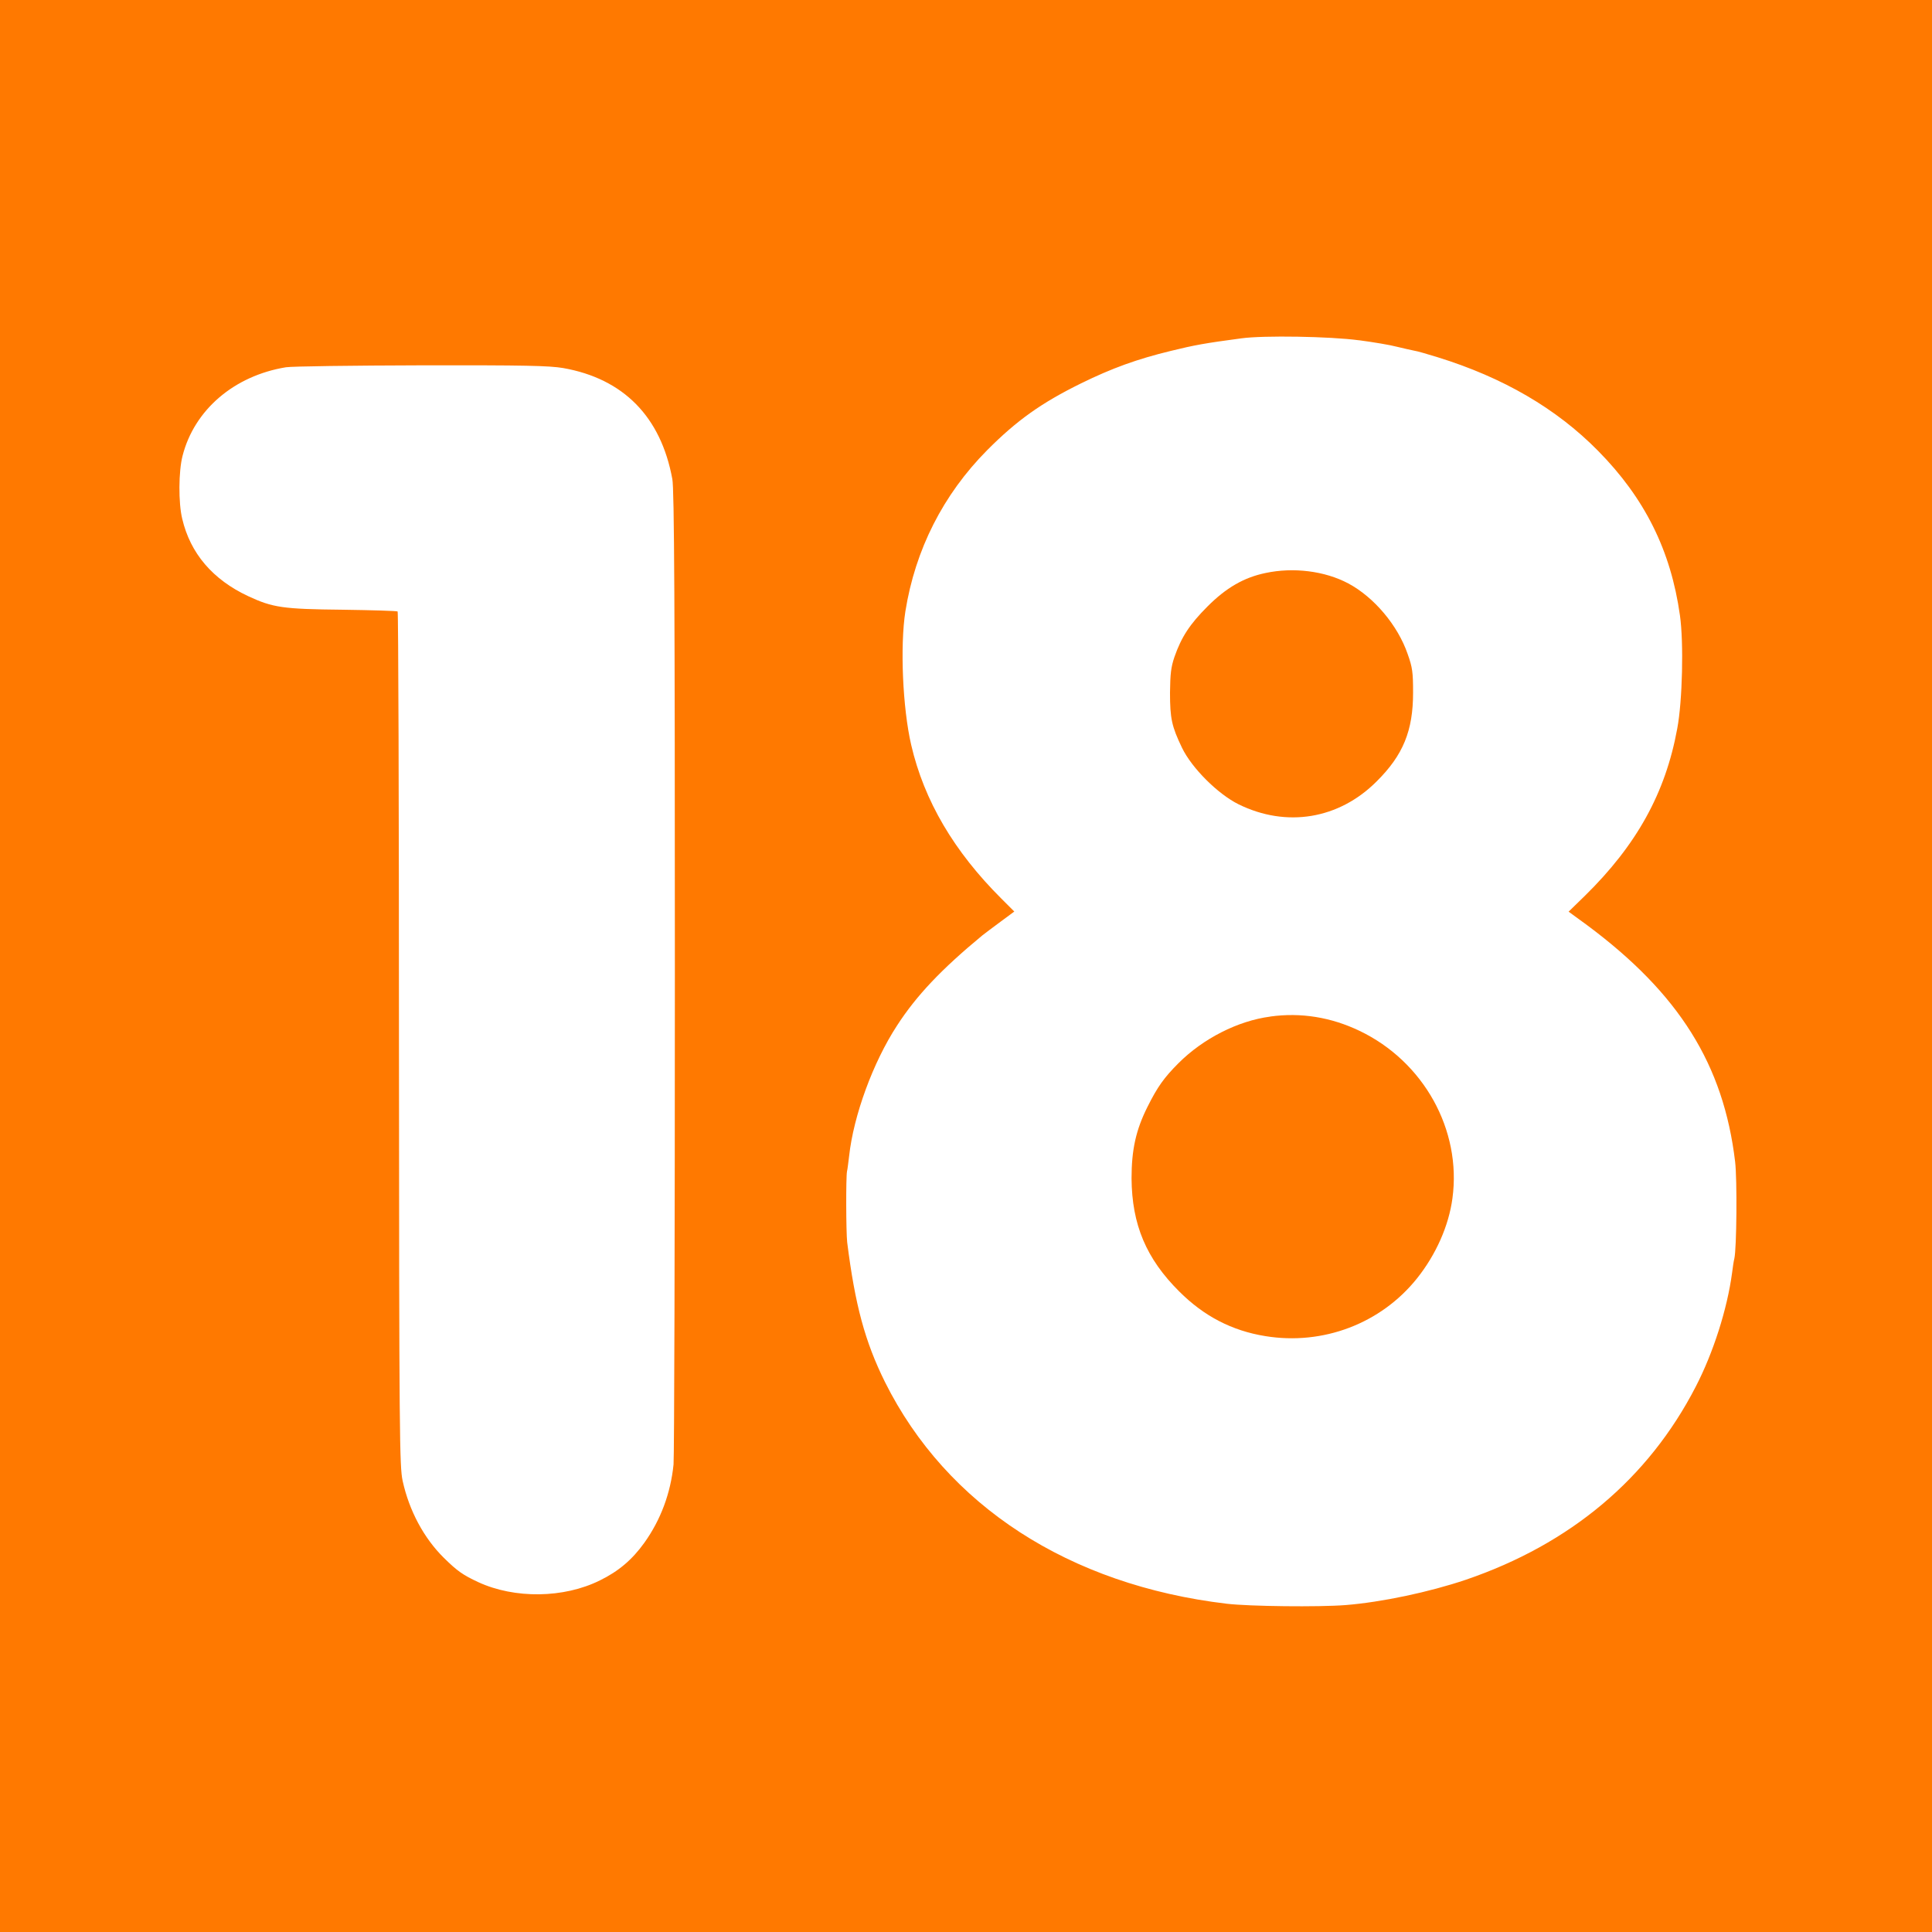 <!-- Generated by IcoMoon.io -->
<svg version="1.1" xmlns="http://www.w3.org/2000/svg" width="32" height="32" viewBox="0 0 32 32">
<title>age-rating_mono_18</title>
<path fill="#ff7900" d="M0 16v16h32v-32h-32v16zM22.506 5.635c0.243 0.032 0.528 0.080 0.634 0.109 0.106 0.026 0.234 0.054 0.282 0.064 0.048 0.006 0.224 0.058 0.39 0.109 1.085 0.336 1.965 0.848 2.656 1.549 0.774 0.784 1.206 1.651 1.357 2.726 0.064 0.448 0.042 1.421-0.045 1.878-0.195 1.066-0.672 1.926-1.53 2.768l-0.269 0.262 0.307 0.224c1.523 1.133 2.259 2.307 2.451 3.917 0.035 0.291 0.026 1.44-0.013 1.606-0.010 0.035-0.026 0.144-0.038 0.24-0.080 0.595-0.31 1.318-0.602 1.882-0.784 1.52-2.074 2.605-3.808 3.197-0.608 0.205-1.392 0.371-1.99 0.419-0.442 0.035-1.594 0.022-1.968-0.022-2.614-0.31-4.64-1.626-5.661-3.67-0.333-0.672-0.496-1.277-0.627-2.317-0.019-0.173-0.022-1.075-0.003-1.174 0.010-0.038 0.022-0.154 0.035-0.253 0.074-0.675 0.397-1.555 0.794-2.163 0.323-0.499 0.736-0.934 1.414-1.494 0.035-0.029 0.17-0.128 0.298-0.224l0.23-0.17-0.214-0.214c-0.784-0.781-1.28-1.622-1.494-2.547-0.141-0.608-0.186-1.635-0.096-2.211 0.163-1.021 0.624-1.933 1.354-2.669 0.493-0.496 0.899-0.784 1.555-1.107 0.515-0.253 0.931-0.403 1.488-0.538 0.39-0.096 0.566-0.128 1.168-0.208 0.365-0.051 1.475-0.032 1.946 0.032zM9.328 6.096c0.998 0.176 1.619 0.806 1.808 1.84 0.032 0.157 0.042 2.122 0.042 8.144 0 4.365-0.010 8.045-0.022 8.176-0.048 0.474-0.211 0.915-0.483 1.296-0.202 0.282-0.429 0.474-0.736 0.624-0.598 0.298-1.414 0.307-2.016 0.029-0.253-0.118-0.346-0.182-0.57-0.403-0.33-0.326-0.573-0.778-0.682-1.274-0.051-0.24-0.058-0.691-0.061-7.318 0-3.885-0.010-7.072-0.022-7.082-0.010-0.010-0.419-0.022-0.909-0.029-0.992-0.010-1.158-0.035-1.565-0.224-0.589-0.275-0.96-0.71-1.094-1.283-0.064-0.262-0.061-0.787 0.006-1.043 0.195-0.762 0.854-1.325 1.712-1.466 0.096-0.016 1.107-0.029 2.243-0.032 1.728-0.003 2.115 0.006 2.349 0.045z"></path>
<path fill="#ff7900" d="M20.96 9.491c-0.358 0.074-0.653 0.246-0.96 0.554-0.294 0.294-0.432 0.506-0.547 0.835-0.058 0.17-0.070 0.278-0.074 0.592 0 0.429 0.029 0.56 0.198 0.912 0.163 0.339 0.595 0.768 0.938 0.938 0.794 0.39 1.661 0.246 2.285-0.378 0.442-0.438 0.605-0.842 0.605-1.472 0-0.336-0.010-0.416-0.090-0.64-0.163-0.474-0.557-0.941-0.982-1.168-0.39-0.208-0.912-0.272-1.373-0.173z"></path>
<path fill="#ff7900" d="M21.040 16.838c-0.538 0.070-1.114 0.365-1.52 0.771-0.24 0.24-0.349 0.394-0.512 0.72-0.195 0.387-0.266 0.717-0.266 1.19 0.006 0.765 0.243 1.328 0.79 1.872 0.41 0.41 0.874 0.65 1.424 0.739 0.957 0.157 1.917-0.208 2.515-0.957 0.314-0.394 0.525-0.87 0.586-1.325 0.154-1.133-0.477-2.266-1.539-2.774-0.474-0.227-0.973-0.307-1.478-0.237z"></path>
</svg>
